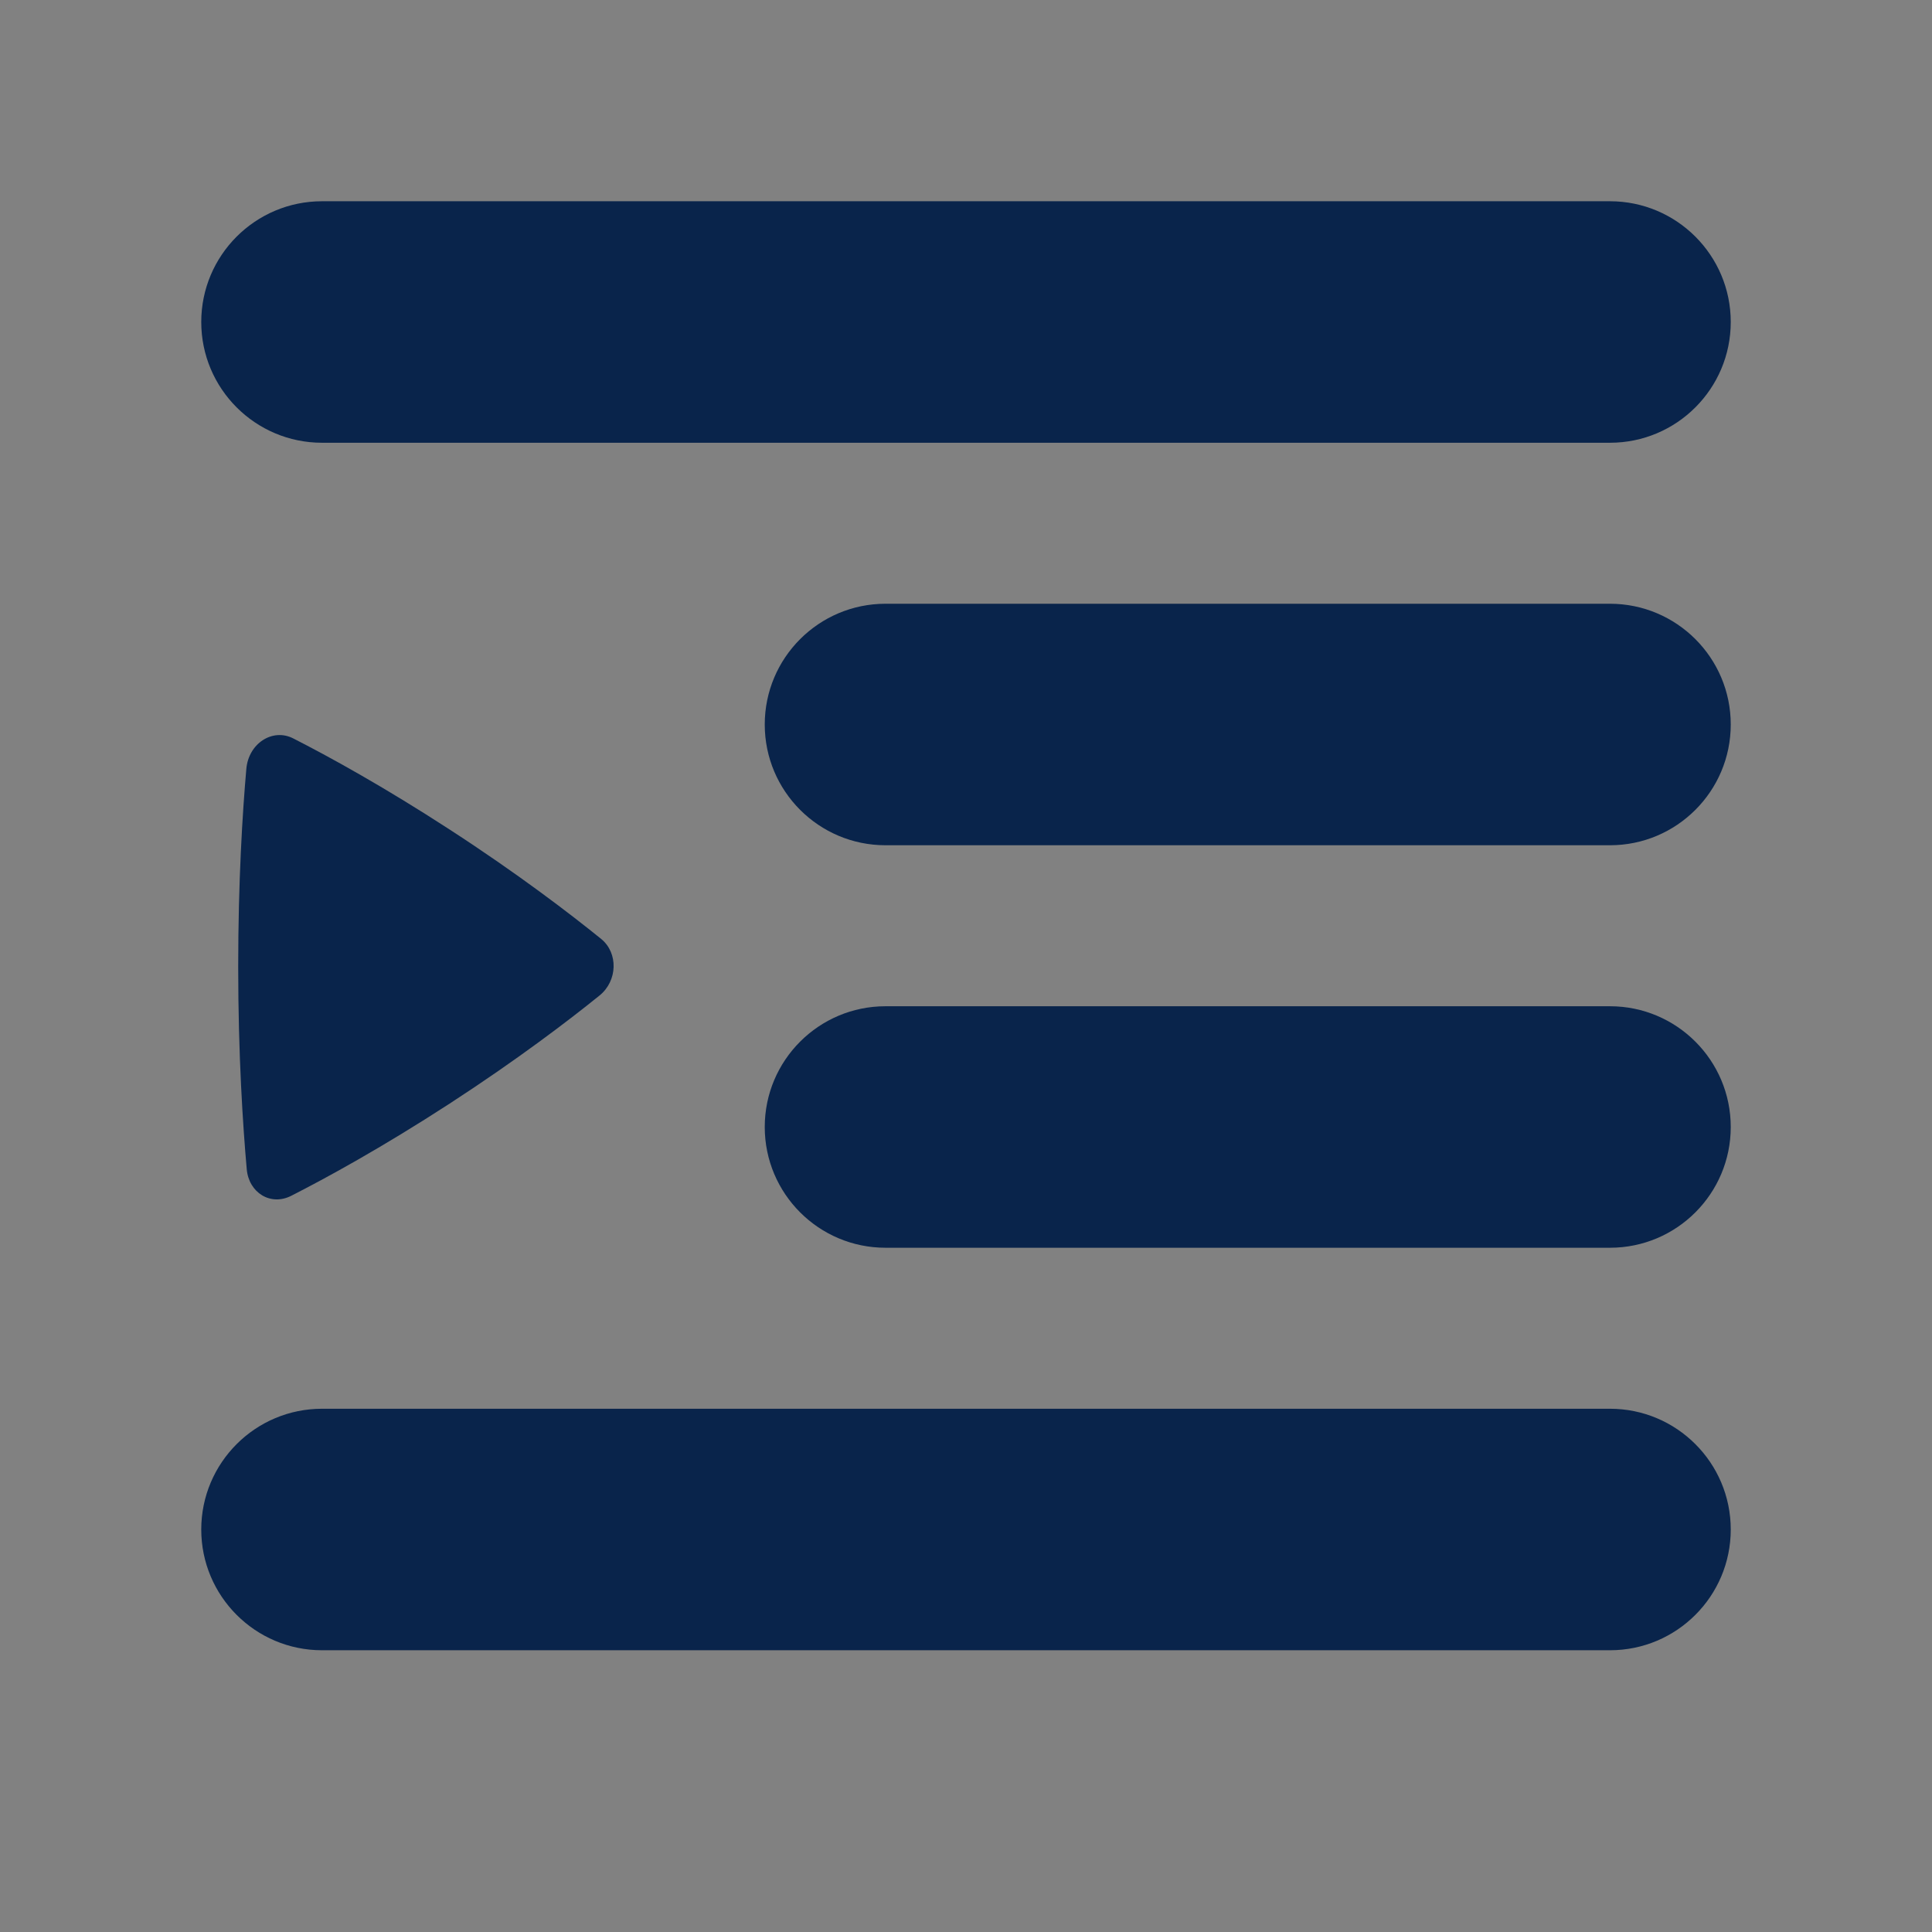 <svg width="24" height="24" viewBox="0 0 24 24" fill="none" xmlns="http://www.w3.org/2000/svg">
<rect x="0" y="0" width="24" height="24" fill="#808080" stroke="none"/>
<rect width="24" height="24" fill="white" fill-opacity="0.01"/>
<path d="M2.5 4C2.5 3.172 3.172 2.5 4 2.5H20C20.828 2.5 21.5 3.172 21.5 4C21.5 4.828 20.828 5.5 20 5.5H4C3.172 5.5 2.5 4.828 2.5 4Z" fill="#09244B"/>
<path d="M9.5 9C9.5 8.172 10.172 7.5 11 7.5H20C20.828 7.5 21.5 8.172 21.5 9C21.5 9.828 20.828 10.5 20 10.5H11C10.172 10.5 9.5 9.828 9.5 9Z" fill="#09244B"/>
<path d="M3.06 9.552C3.087 9.236 3.385 9.041 3.643 9.173C4.079 9.395 4.761 9.769 5.583 10.303C6.437 10.857 7.083 11.352 7.468 11.664C7.682 11.838 7.673 12.185 7.447 12.367C7.062 12.678 6.428 13.162 5.583 13.711C4.738 14.259 4.048 14.636 3.617 14.855C3.363 14.984 3.091 14.819 3.065 14.523C3.018 13.991 2.959 13.113 2.959 12.008C2.959 10.943 3.013 10.089 3.06 9.552Z" fill="#09244B"/>
<path d="M9.5 14C9.5 13.172 10.172 12.5 11 12.5H20C20.828 12.5 21.5 13.172 21.5 14C21.5 14.828 20.828 15.5 20 15.5H11C10.172 15.5 9.5 14.828 9.5 14Z" fill="#09244B"/>
<path d="M4 17.5C3.172 17.5 2.5 18.172 2.5 19C2.5 19.828 3.172 20.5 4 20.5H20C20.828 20.5 21.5 19.828 21.5 19C21.5 18.172 20.828 17.5 20 17.5H4Z" fill="#09244B"/>
</svg>
